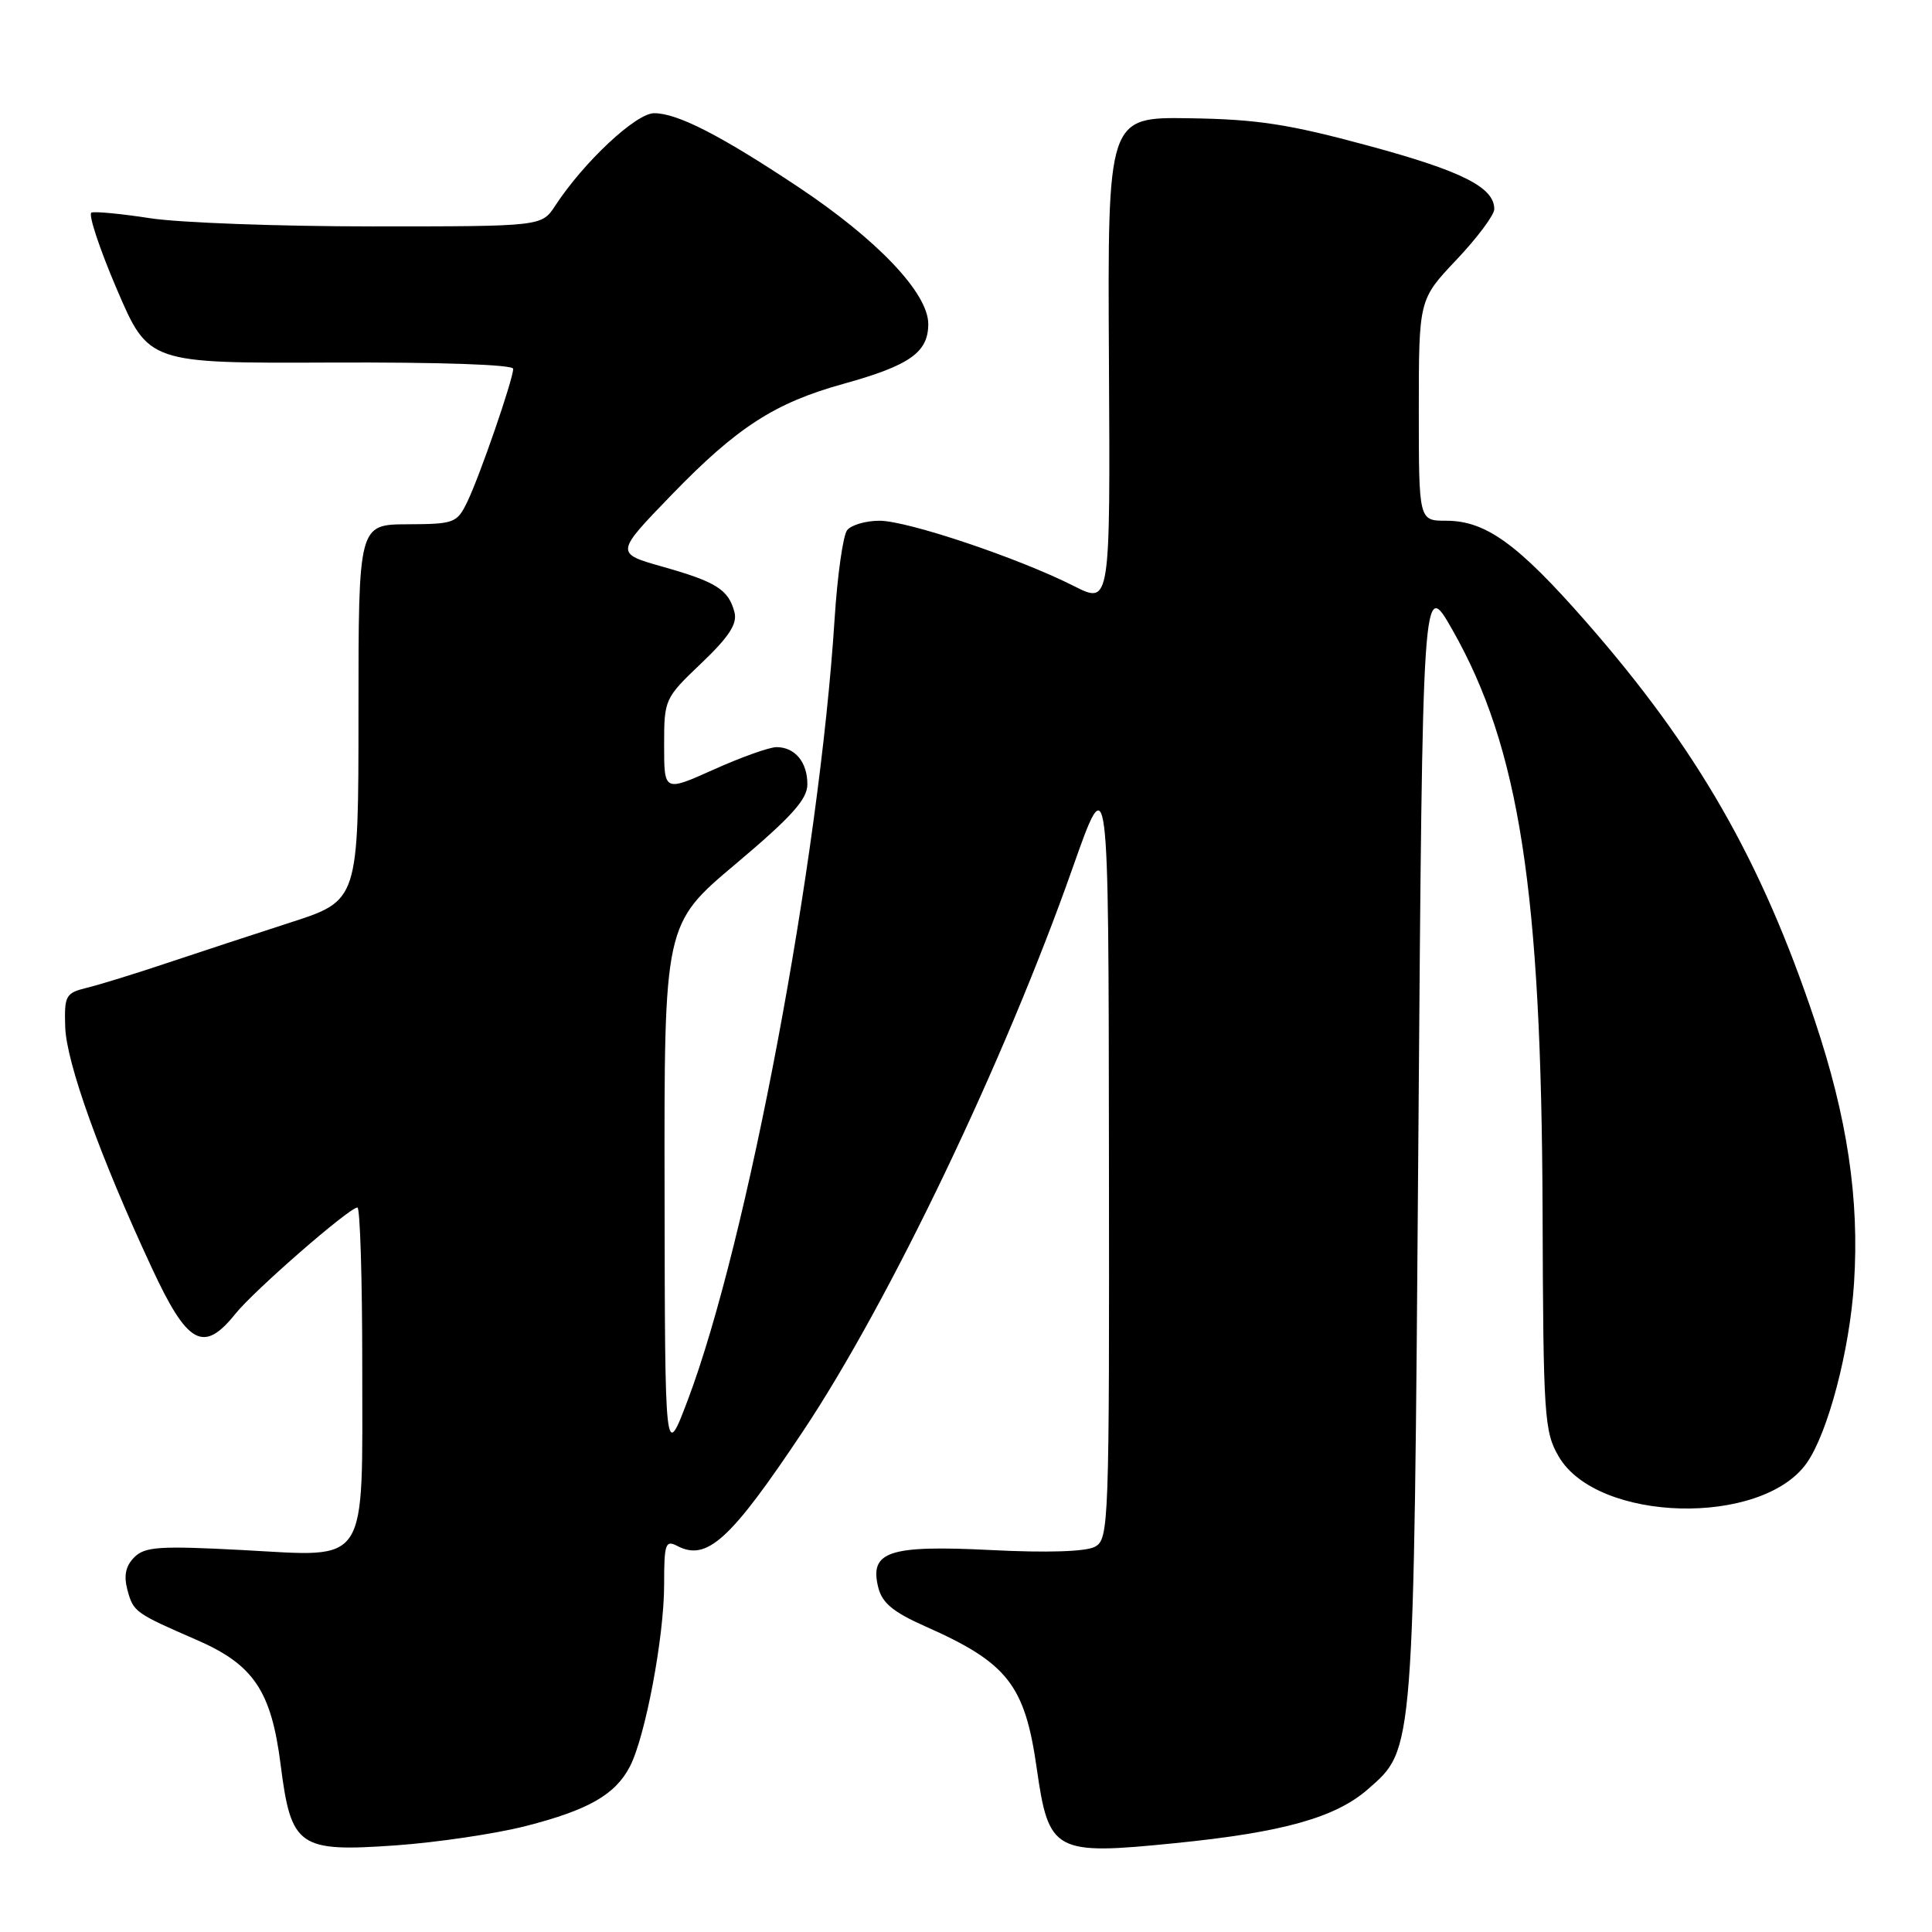 <?xml version="1.0" encoding="UTF-8" standalone="no"?>
<!DOCTYPE svg PUBLIC "-//W3C//DTD SVG 1.1//EN" "http://www.w3.org/Graphics/SVG/1.1/DTD/svg11.dtd" >
<svg xmlns="http://www.w3.org/2000/svg" xmlns:xlink="http://www.w3.org/1999/xlink" version="1.1" viewBox="0 0 256 256">
 <g >
 <path fill="currentColor"
d=" M 69.67 241.96 C 77.99 239.83 81.53 237.80 83.47 234.06 C 85.51 230.11 88.00 216.90 88.00 210.01 C 88.00 204.54 88.17 204.02 89.75 204.85 C 93.68 206.90 96.79 204.06 106.42 189.62 C 117.87 172.43 133.12 140.57 142.13 115.00 C 146.89 101.50 146.89 101.50 146.94 152.71 C 147.00 202.28 146.94 203.96 145.07 204.96 C 143.87 205.60 138.71 205.77 131.32 205.39 C 117.76 204.71 115.17 205.57 116.38 210.37 C 116.89 212.40 118.38 213.63 122.58 215.49 C 133.50 220.32 135.80 223.24 137.37 234.29 C 138.96 245.44 139.68 245.84 155.67 244.23 C 170.00 242.80 176.97 240.84 181.28 237.06 C 187.41 231.68 187.32 232.79 187.94 151.00 C 188.50 76.50 188.50 76.50 192.47 83.49 C 201.32 99.08 204.25 117.97 204.40 160.50 C 204.49 187.77 204.62 189.71 206.54 193.00 C 211.63 201.74 233.44 202.31 239.40 193.86 C 242.22 189.85 245.10 178.90 245.67 170.00 C 246.39 158.85 244.78 148.08 240.46 135.19 C 233.37 113.98 224.88 99.19 210.16 82.39 C 201.13 72.08 196.87 69.00 191.63 69.00 C 188.00 69.00 188.00 69.00 188.00 54.35 C 188.00 39.69 188.00 39.69 193.00 34.41 C 195.75 31.50 198.00 28.49 198.00 27.71 C 198.00 24.82 193.72 22.66 181.29 19.30 C 170.78 16.45 166.56 15.80 157.63 15.67 C 146.76 15.50 146.76 15.50 146.94 47.80 C 147.12 80.09 147.12 80.09 142.31 77.66 C 134.99 73.95 120.25 69.00 116.54 69.00 C 114.73 69.00 112.80 69.56 112.25 70.25 C 111.71 70.94 110.96 76.22 110.59 82.00 C 108.55 113.97 99.02 164.64 91.14 185.50 C 88.11 193.50 88.11 193.50 88.06 157.98 C 88.00 122.45 88.00 122.45 97.48 114.48 C 104.85 108.27 106.97 105.93 106.98 103.95 C 107.00 101.01 105.35 99.00 102.89 99.00 C 101.95 99.00 98.22 100.33 94.59 101.96 C 88.00 104.92 88.00 104.92 88.00 98.75 C 88.00 92.66 88.06 92.52 92.93 87.88 C 96.61 84.37 97.72 82.66 97.32 81.12 C 96.54 78.13 94.91 77.10 87.83 75.10 C 81.50 73.31 81.50 73.31 89.00 65.56 C 97.65 56.62 102.66 53.38 111.76 50.86 C 120.56 48.42 123.00 46.69 123.00 42.93 C 123.00 38.84 116.25 31.74 105.69 24.72 C 95.41 17.89 89.75 15.00 86.68 15.00 C 84.27 15.00 77.37 21.45 73.56 27.27 C 71.77 30.00 71.77 30.00 49.33 30.00 C 36.98 30.00 23.75 29.51 19.93 28.92 C 16.10 28.33 12.59 27.99 12.12 28.17 C 11.66 28.35 13.17 32.92 15.48 38.32 C 19.69 48.14 19.69 48.14 43.84 48.04 C 58.26 47.98 68.00 48.31 68.00 48.87 C 68.00 50.24 63.60 63.01 61.93 66.47 C 60.56 69.31 60.21 69.44 54.00 69.47 C 47.50 69.50 47.50 69.50 47.50 94.41 C 47.50 119.32 47.50 119.32 38.50 122.23 C 33.55 123.83 26.12 126.27 22.00 127.65 C 17.88 129.03 13.15 130.49 11.50 130.89 C 8.70 131.58 8.51 131.92 8.64 136.07 C 8.79 140.81 13.26 153.27 20.10 167.97 C 24.84 178.19 26.96 179.36 31.18 174.10 C 33.65 171.01 46.29 160.00 47.36 160.00 C 47.71 160.00 48.00 169.35 48.00 180.78 C 48.00 207.90 49.04 206.29 32.13 205.39 C 21.14 204.81 19.20 204.94 17.79 206.35 C 16.65 207.50 16.38 208.77 16.88 210.66 C 17.67 213.59 17.88 213.74 26.09 217.31 C 33.60 220.58 35.94 224.05 37.18 233.79 C 38.57 244.75 39.54 245.43 52.46 244.52 C 57.94 244.13 65.68 242.98 69.67 241.96 Z "/>
</g>
</svg>